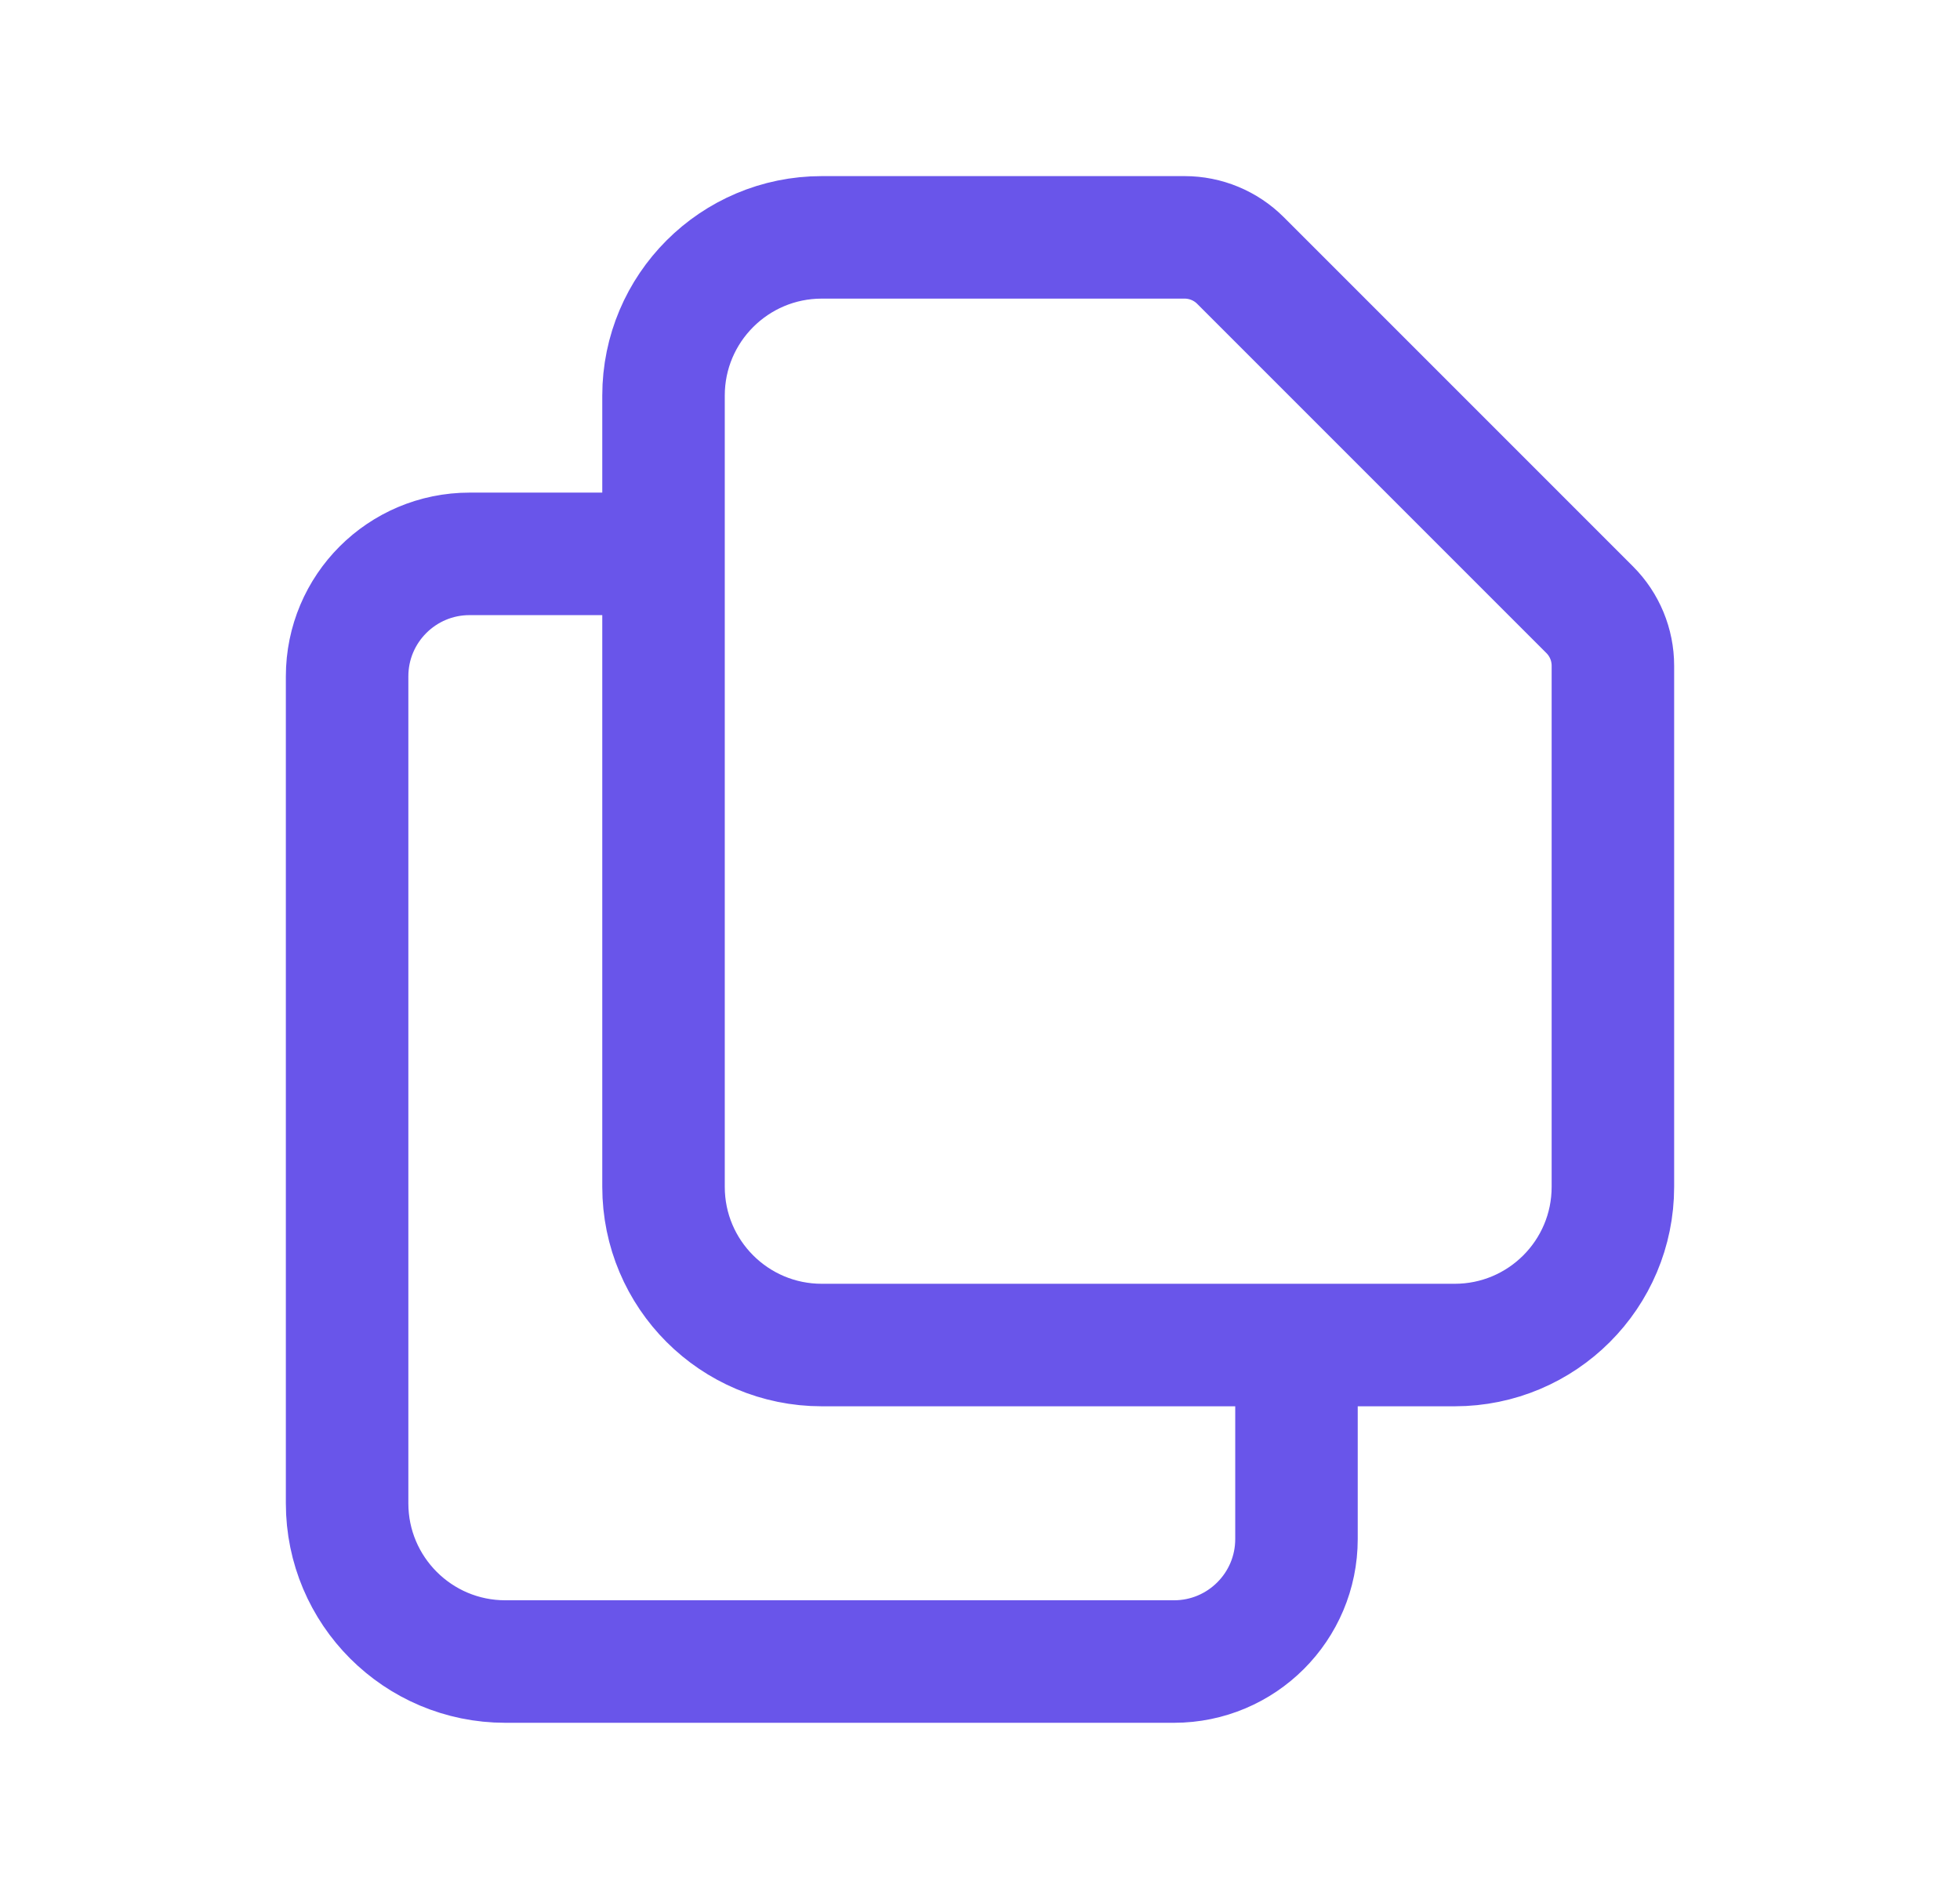 <svg width="32" height="31" viewBox="0 0 32 31" fill="none" xmlns="http://www.w3.org/2000/svg">
<g id="Icon/Outline/document-duplicate">
<path id="Icon" d="M10.833 9.042V19.375C10.833 20.802 11.99 21.958 13.417 21.958H21.167M10.833 9.042V6.458C10.833 5.032 11.99 3.875 13.417 3.875H19.34C19.683 3.875 20.011 4.011 20.253 4.253L25.955 9.955C26.197 10.197 26.333 10.526 26.333 10.868V19.375C26.333 20.802 25.177 21.958 23.75 21.958H21.167M10.833 9.042H7.667C6.562 9.042 5.667 9.937 5.667 11.042V24.542C5.667 25.968 6.823 27.125 8.25 27.125H19.167C20.271 27.125 21.167 26.23 21.167 25.125V21.958" stroke="#6955EA" stroke-width="2" stroke-linecap="round" stroke-linejoin="round"/>
</g>
</svg>
